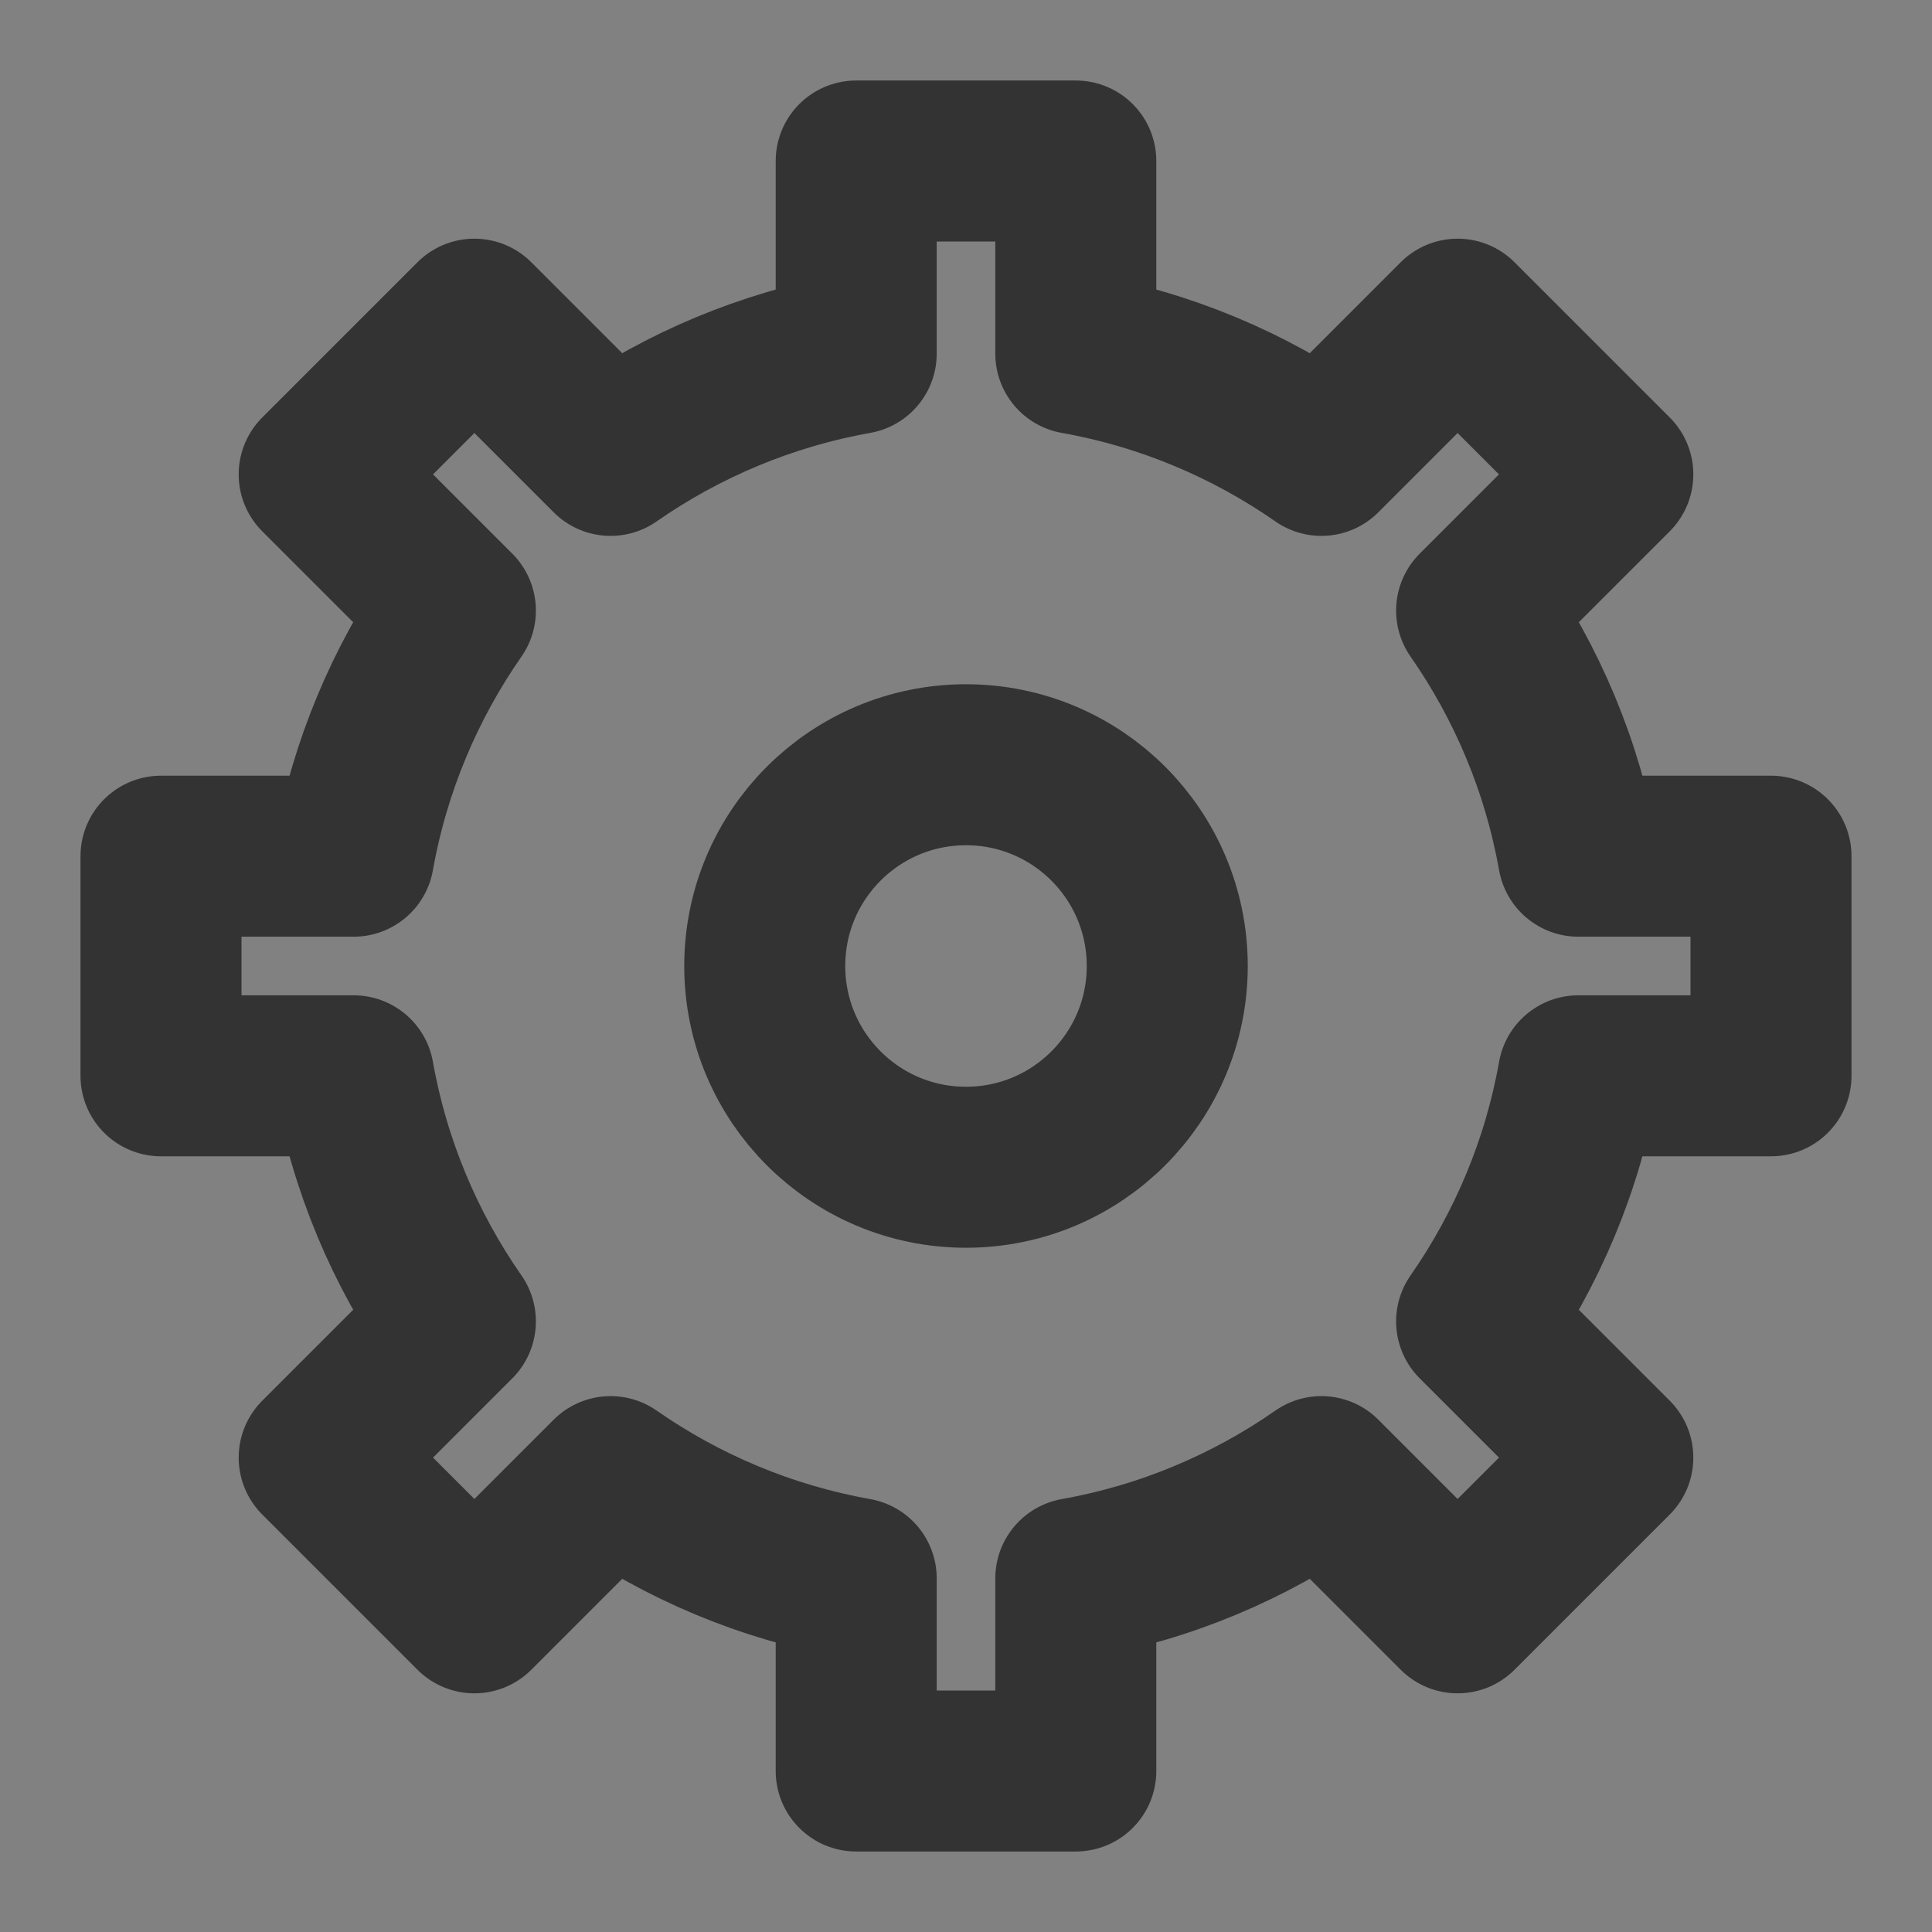 <svg width="24" height="24" viewBox="0 0 24 24" fill="none" xmlns="http://www.w3.org/2000/svg">
<rect x="0" y="0" width="24" height="24" fill="#808080" stroke="none"/>
<g clip-path="url(#clip0_2_20293)">
<path d="M24 0H0V24H24V0Z" fill="white" fill-opacity="0.01"/>
<path d="M18.343 7.585C18.968 8.482 19.408 9.518 19.607 10.636H22V13.364H19.607C19.408 14.482 18.968 15.518 18.343 16.415L20.035 18.107L18.107 20.035L16.415 18.343C15.518 18.968 14.482 19.408 13.364 19.607V22H10.636V19.607C9.518 19.408 8.482 18.968 7.585 18.343L5.893 20.035L3.965 18.107L5.657 16.415C5.032 15.518 4.592 14.482 4.393 13.364H2V10.636H4.393C4.592 9.518 5.032 8.482 5.657 7.585L3.965 5.893L5.893 3.965L7.585 5.657C8.482 5.032 9.518 4.592 10.636 4.393V2H13.364V4.393C14.482 4.592 15.518 5.032 16.415 5.657L18.107 3.965L20.035 5.893L18.343 7.585Z" stroke="#333333" stroke-width="2" stroke-linejoin="round"/>
<path d="M12 14.5C13.381 14.5 14.5 13.381 14.5 12C14.5 10.619 13.381 9.5 12 9.5C10.619 9.5 9.5 10.619 9.5 12C9.5 13.381 10.619 14.5 12 14.5Z" stroke="#333333" stroke-width="2" stroke-linejoin="round"/>
</g>
<defs>
<clipPath id="clip0_2_20293">
<rect width="24" height="24" fill="white"/>
</clipPath>
</defs>
</svg>
